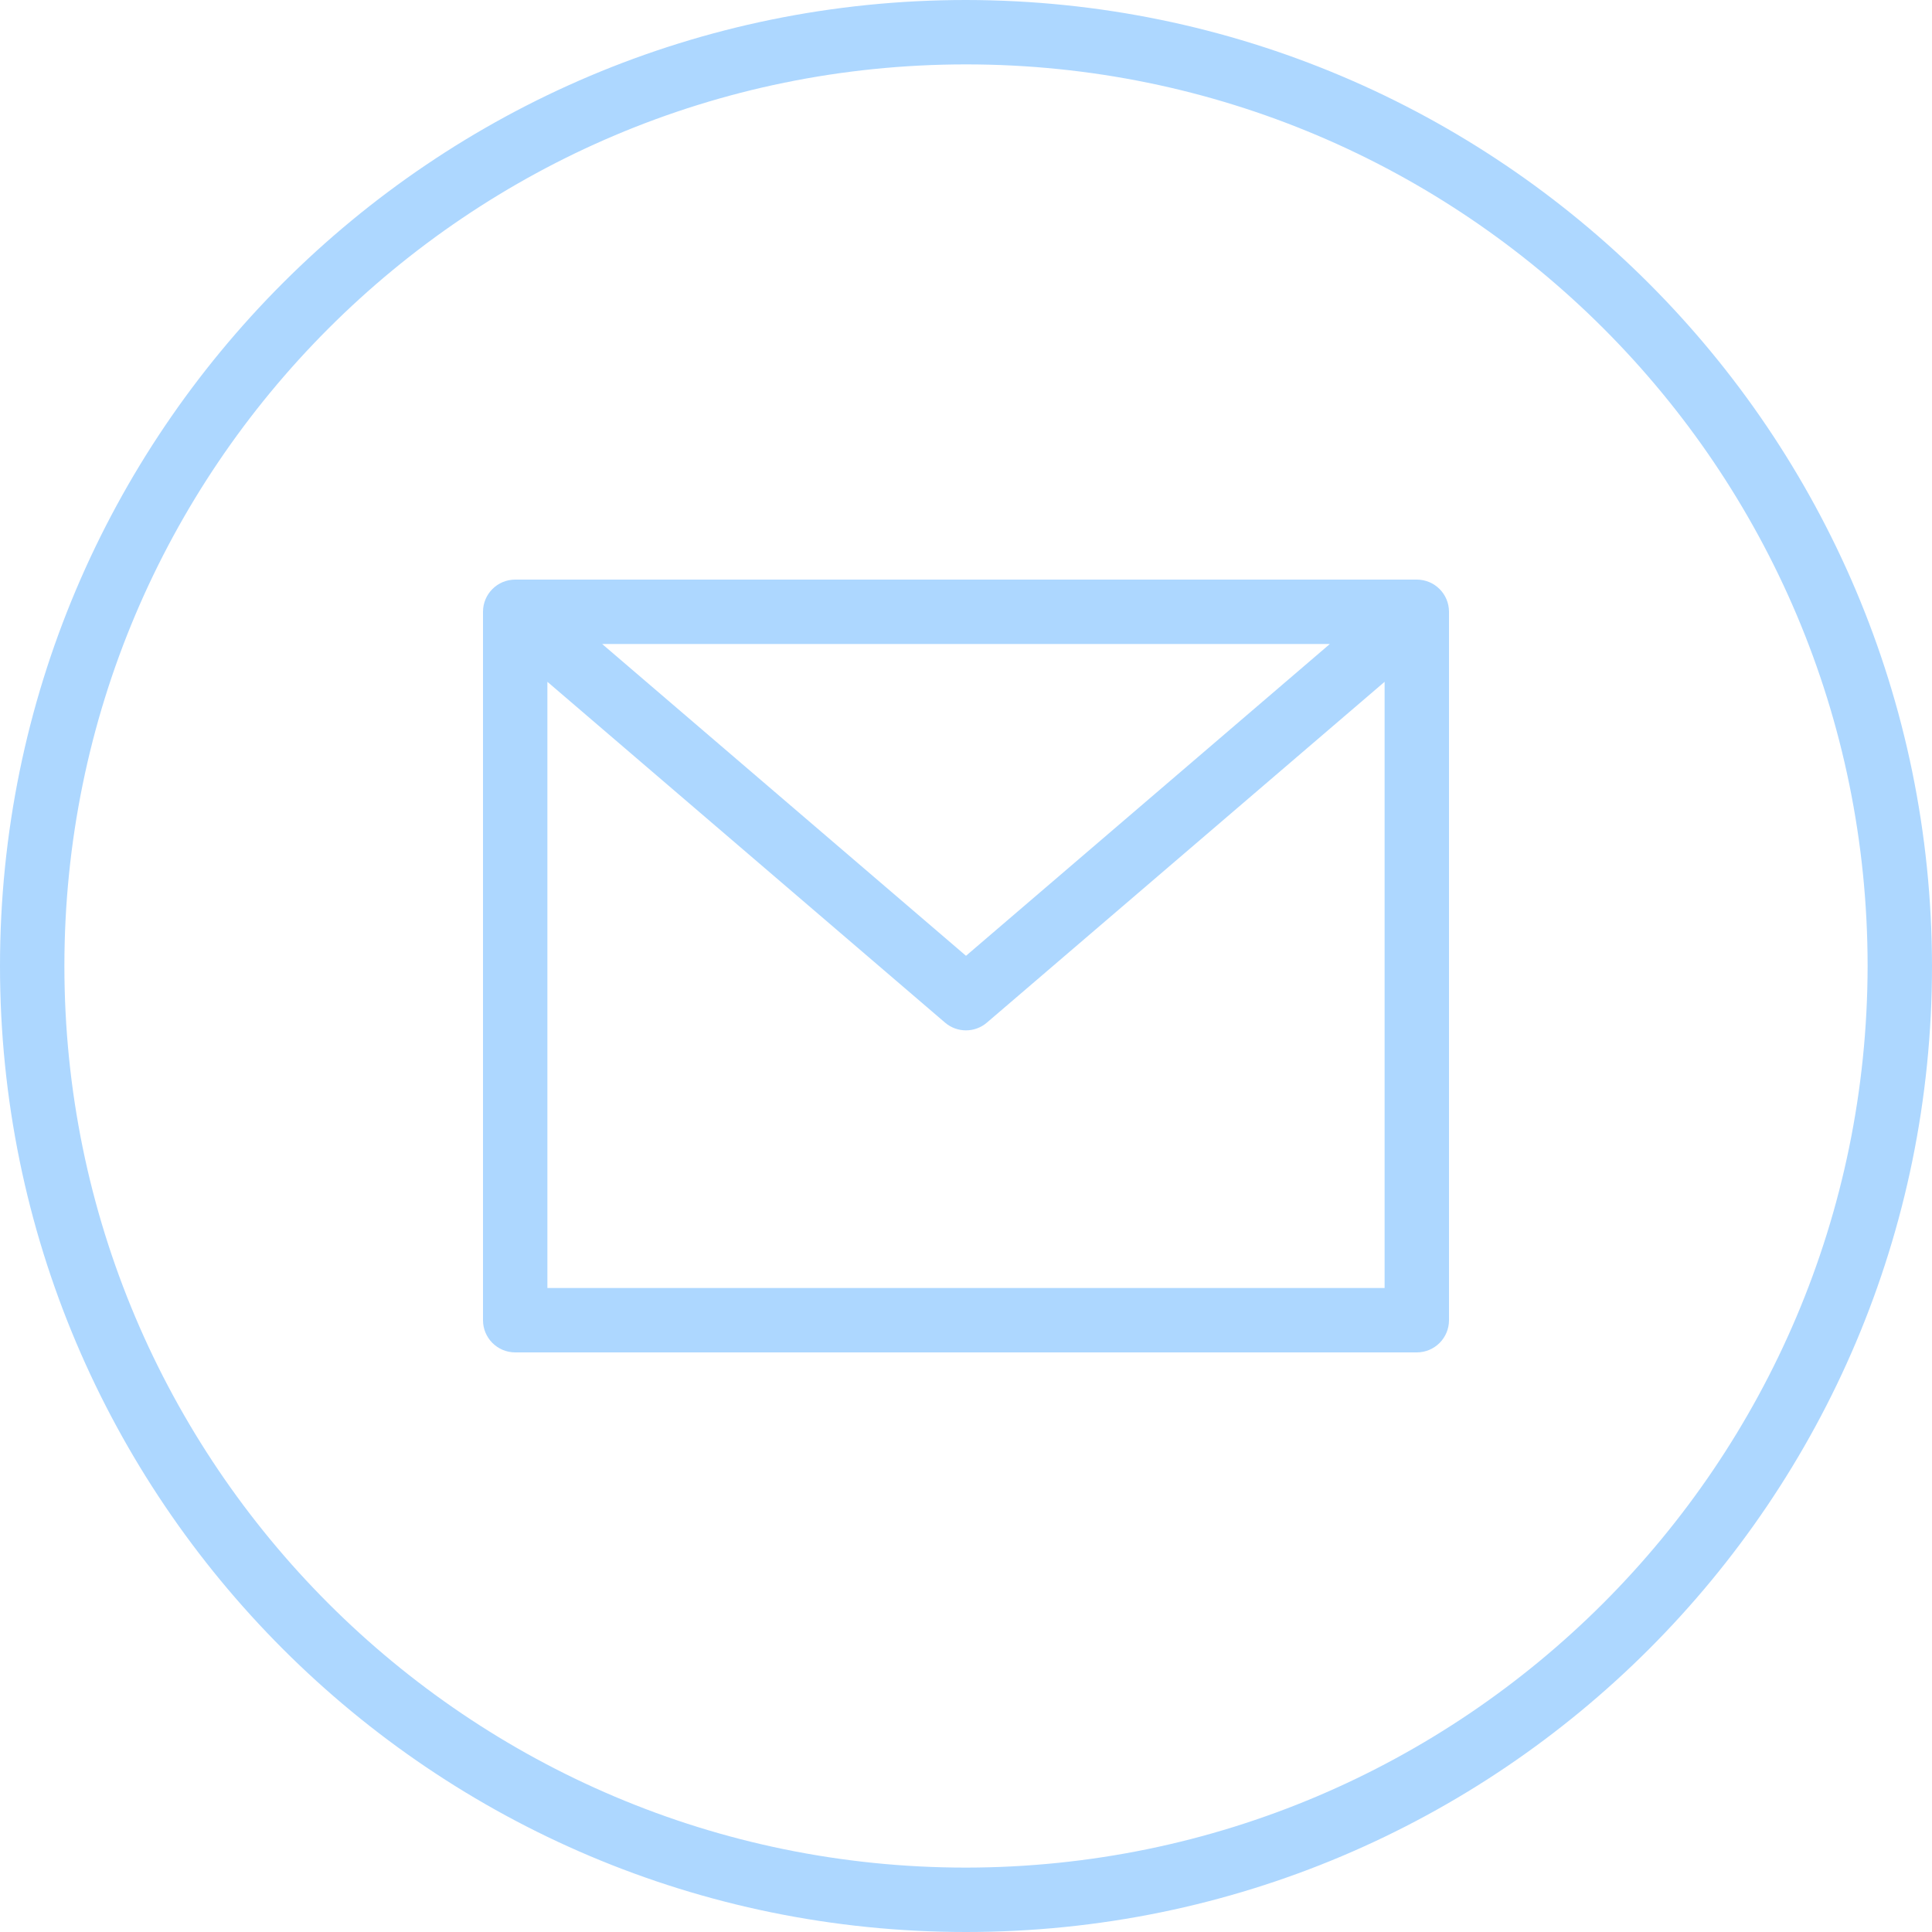<svg width="100" height="100" viewBox="0 0 100 100" fill="#ADD7FF" xmlns="http://www.w3.org/2000/svg">
<path d="M50 0C22.386 0 0 22.386 0 50C0 77.614 22.386 100 50 100C77.614 100 100 77.614 100 50C99.969 22.399 77.601 0.031 50 0ZM50 96.667C24.227 96.667 3.333 75.773 3.333 50C3.333 24.227 24.227 3.333 50 3.333C75.773 3.333 96.667 24.227 96.667 50C96.637 75.761 75.761 96.637 50 96.667Z" fill="#ADD7FF"/>
<path d="M73.333 30H26.667C25.746 30 25 30.746 25 31.667V68.333C25 69.254 25.746 70 26.667 70H73.333C74.254 70 75 69.254 75 68.333V31.667C75 30.746 74.254 30 73.333 30ZM68.833 33.333L50 49.472L31.167 33.333H68.833ZM28.333 66.667V35.29L48.915 52.931C49.539 53.465 50.458 53.465 51.081 52.931L71.667 35.29V66.667H28.333Z" fill="#ADD7FF"/>
</svg>
